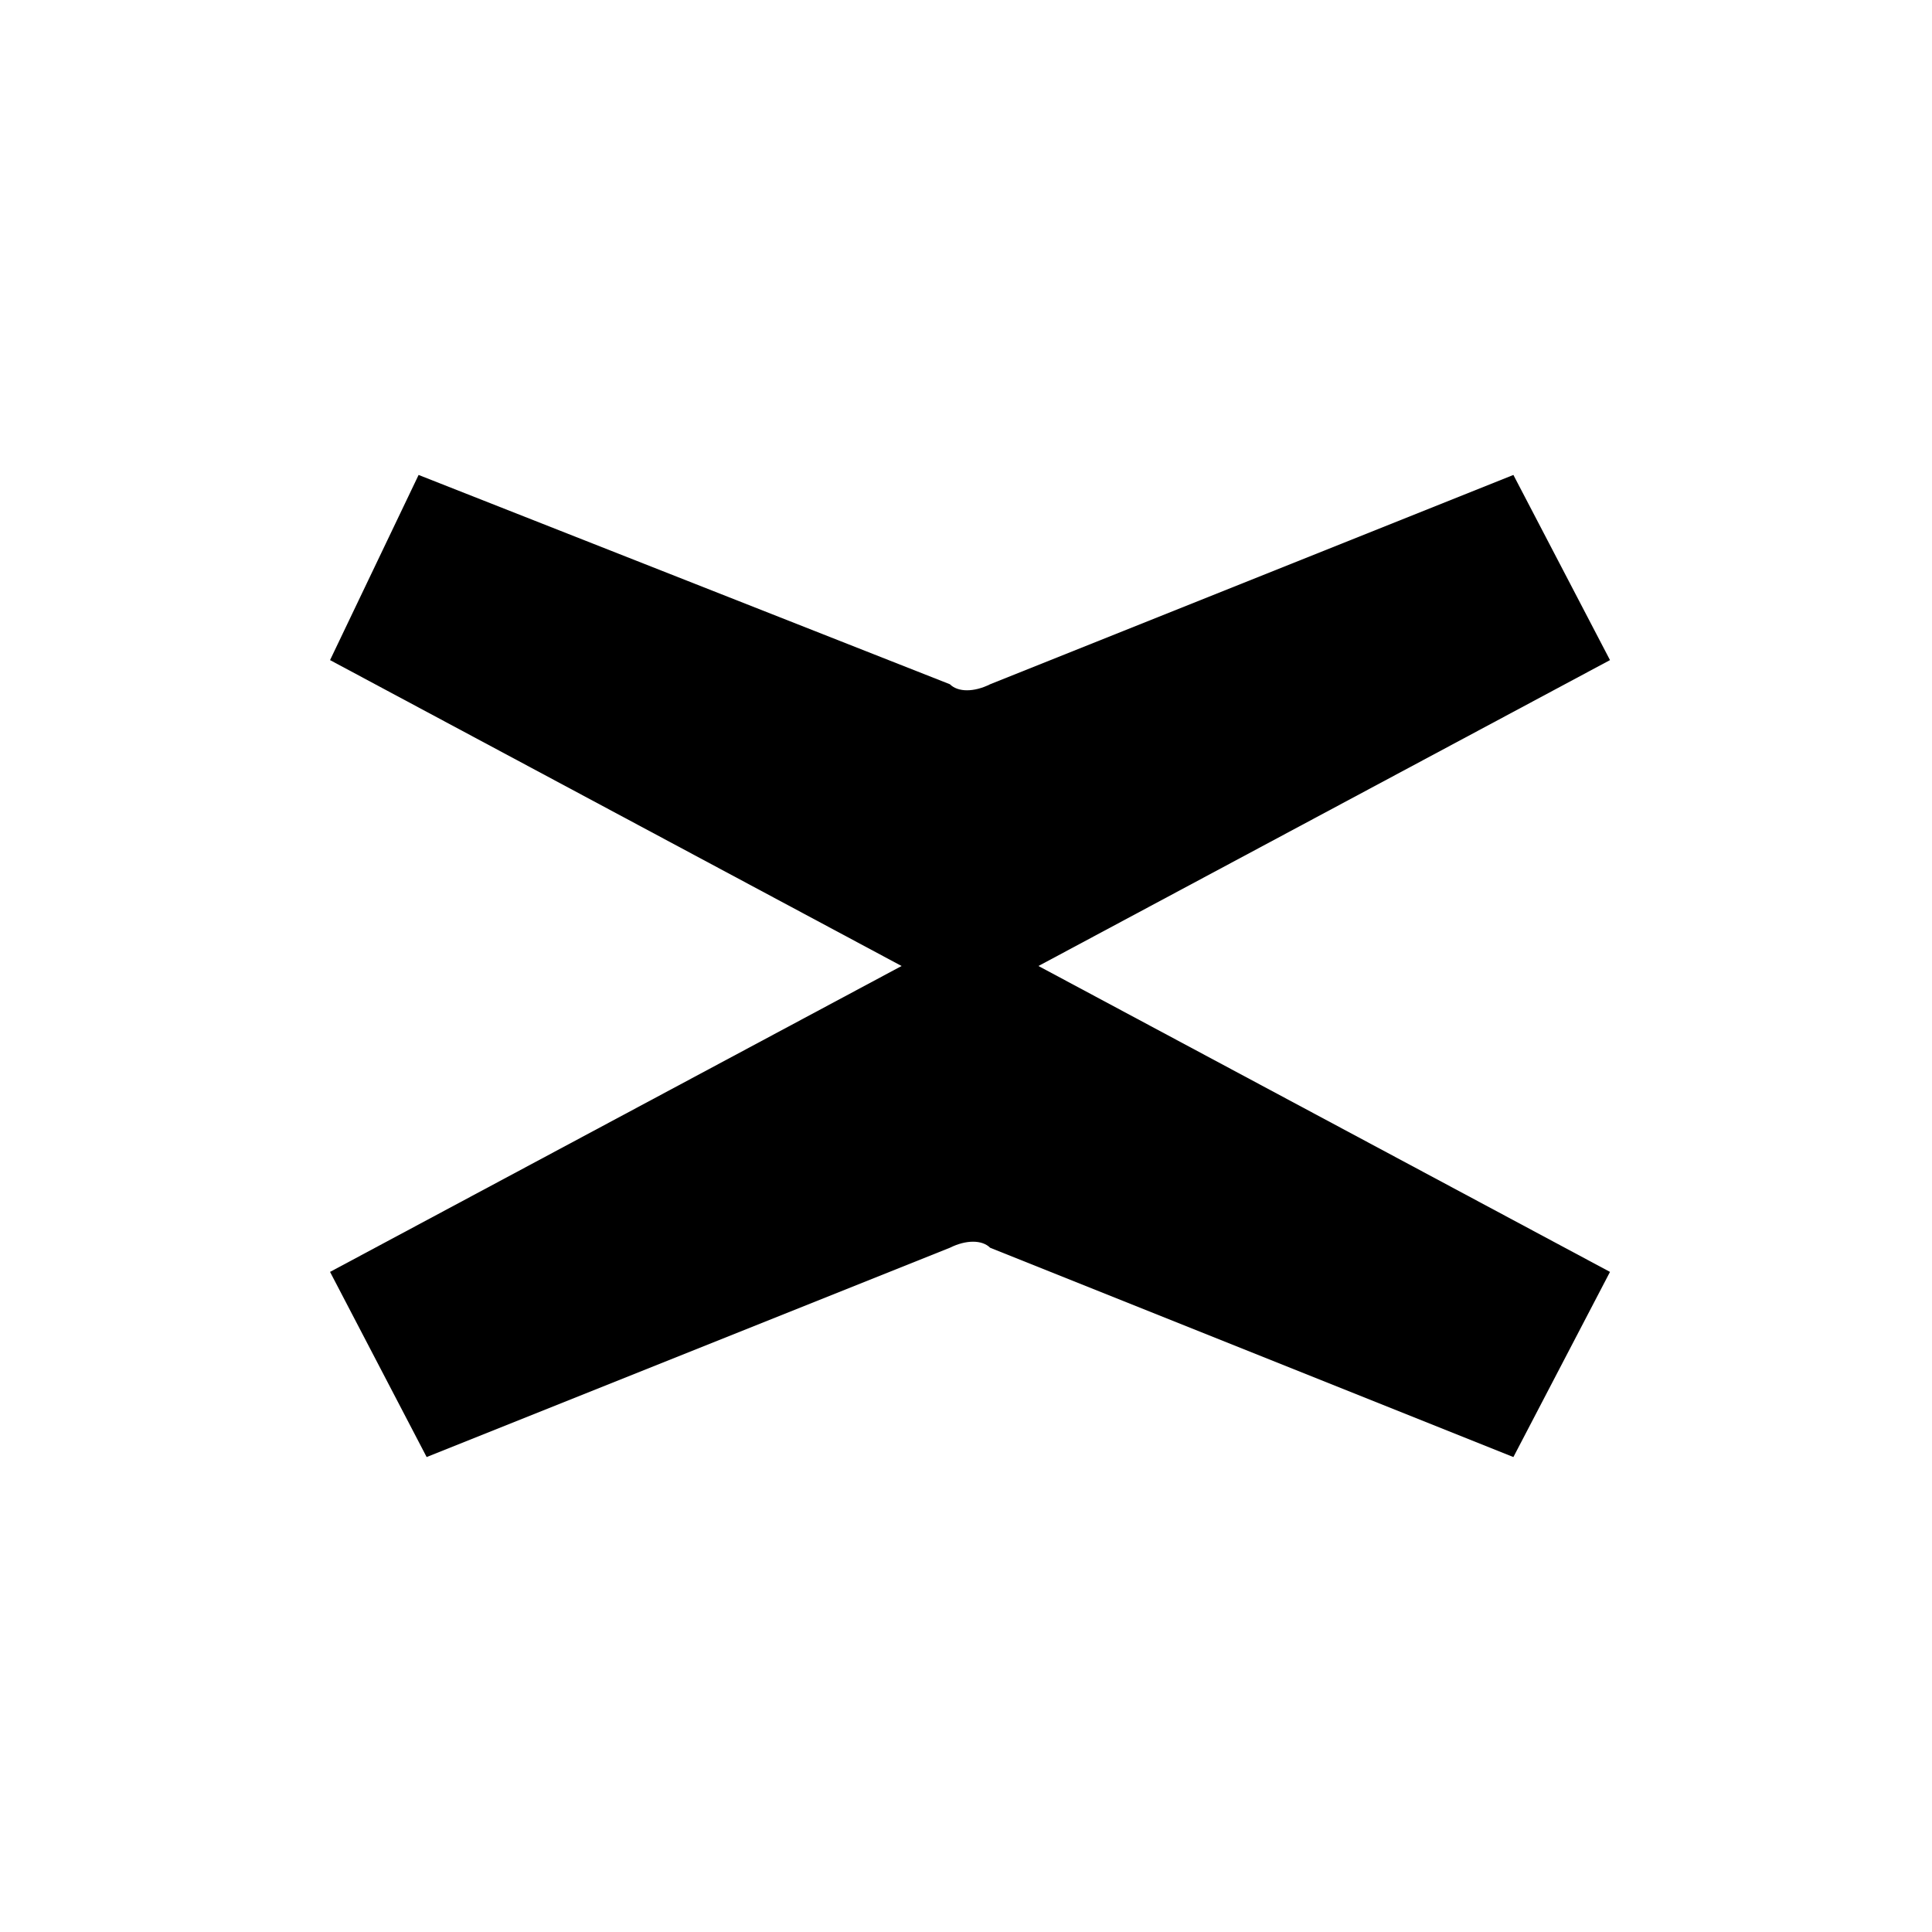 <?xml version="1.0" encoding="utf-8"?>
<!-- Generator: Adobe Illustrator 26.4.1, SVG Export Plug-In . SVG Version: 6.00 Build 0)  -->
<svg width="24" height="24" version="1.1" id="Layer_1" xmlns="http://www.w3.org/2000/svg" xmlns:xlink="http://www.w3.org/1999/xlink" x="0px" y="0px"
	 viewBox="0 0 24 24" style="enable-background:new 0 0 24 24;" xml:space="preserve">
<path fill="#000000" d="M12.9,12l7.1-3.8l-1.2-2.3l-6.5,2.6c-0.2,0.1-0.4,0.1-0.5,0L5.2,5.9L4.1,8.2l7.1,3.8l-7.1,3.8l1.2,2.3l6.5-2.6
	c0.2-0.1,0.4-0.1,0.5,0l6.5,2.6l1.2-2.3L12.9,12z"/>
</svg>
